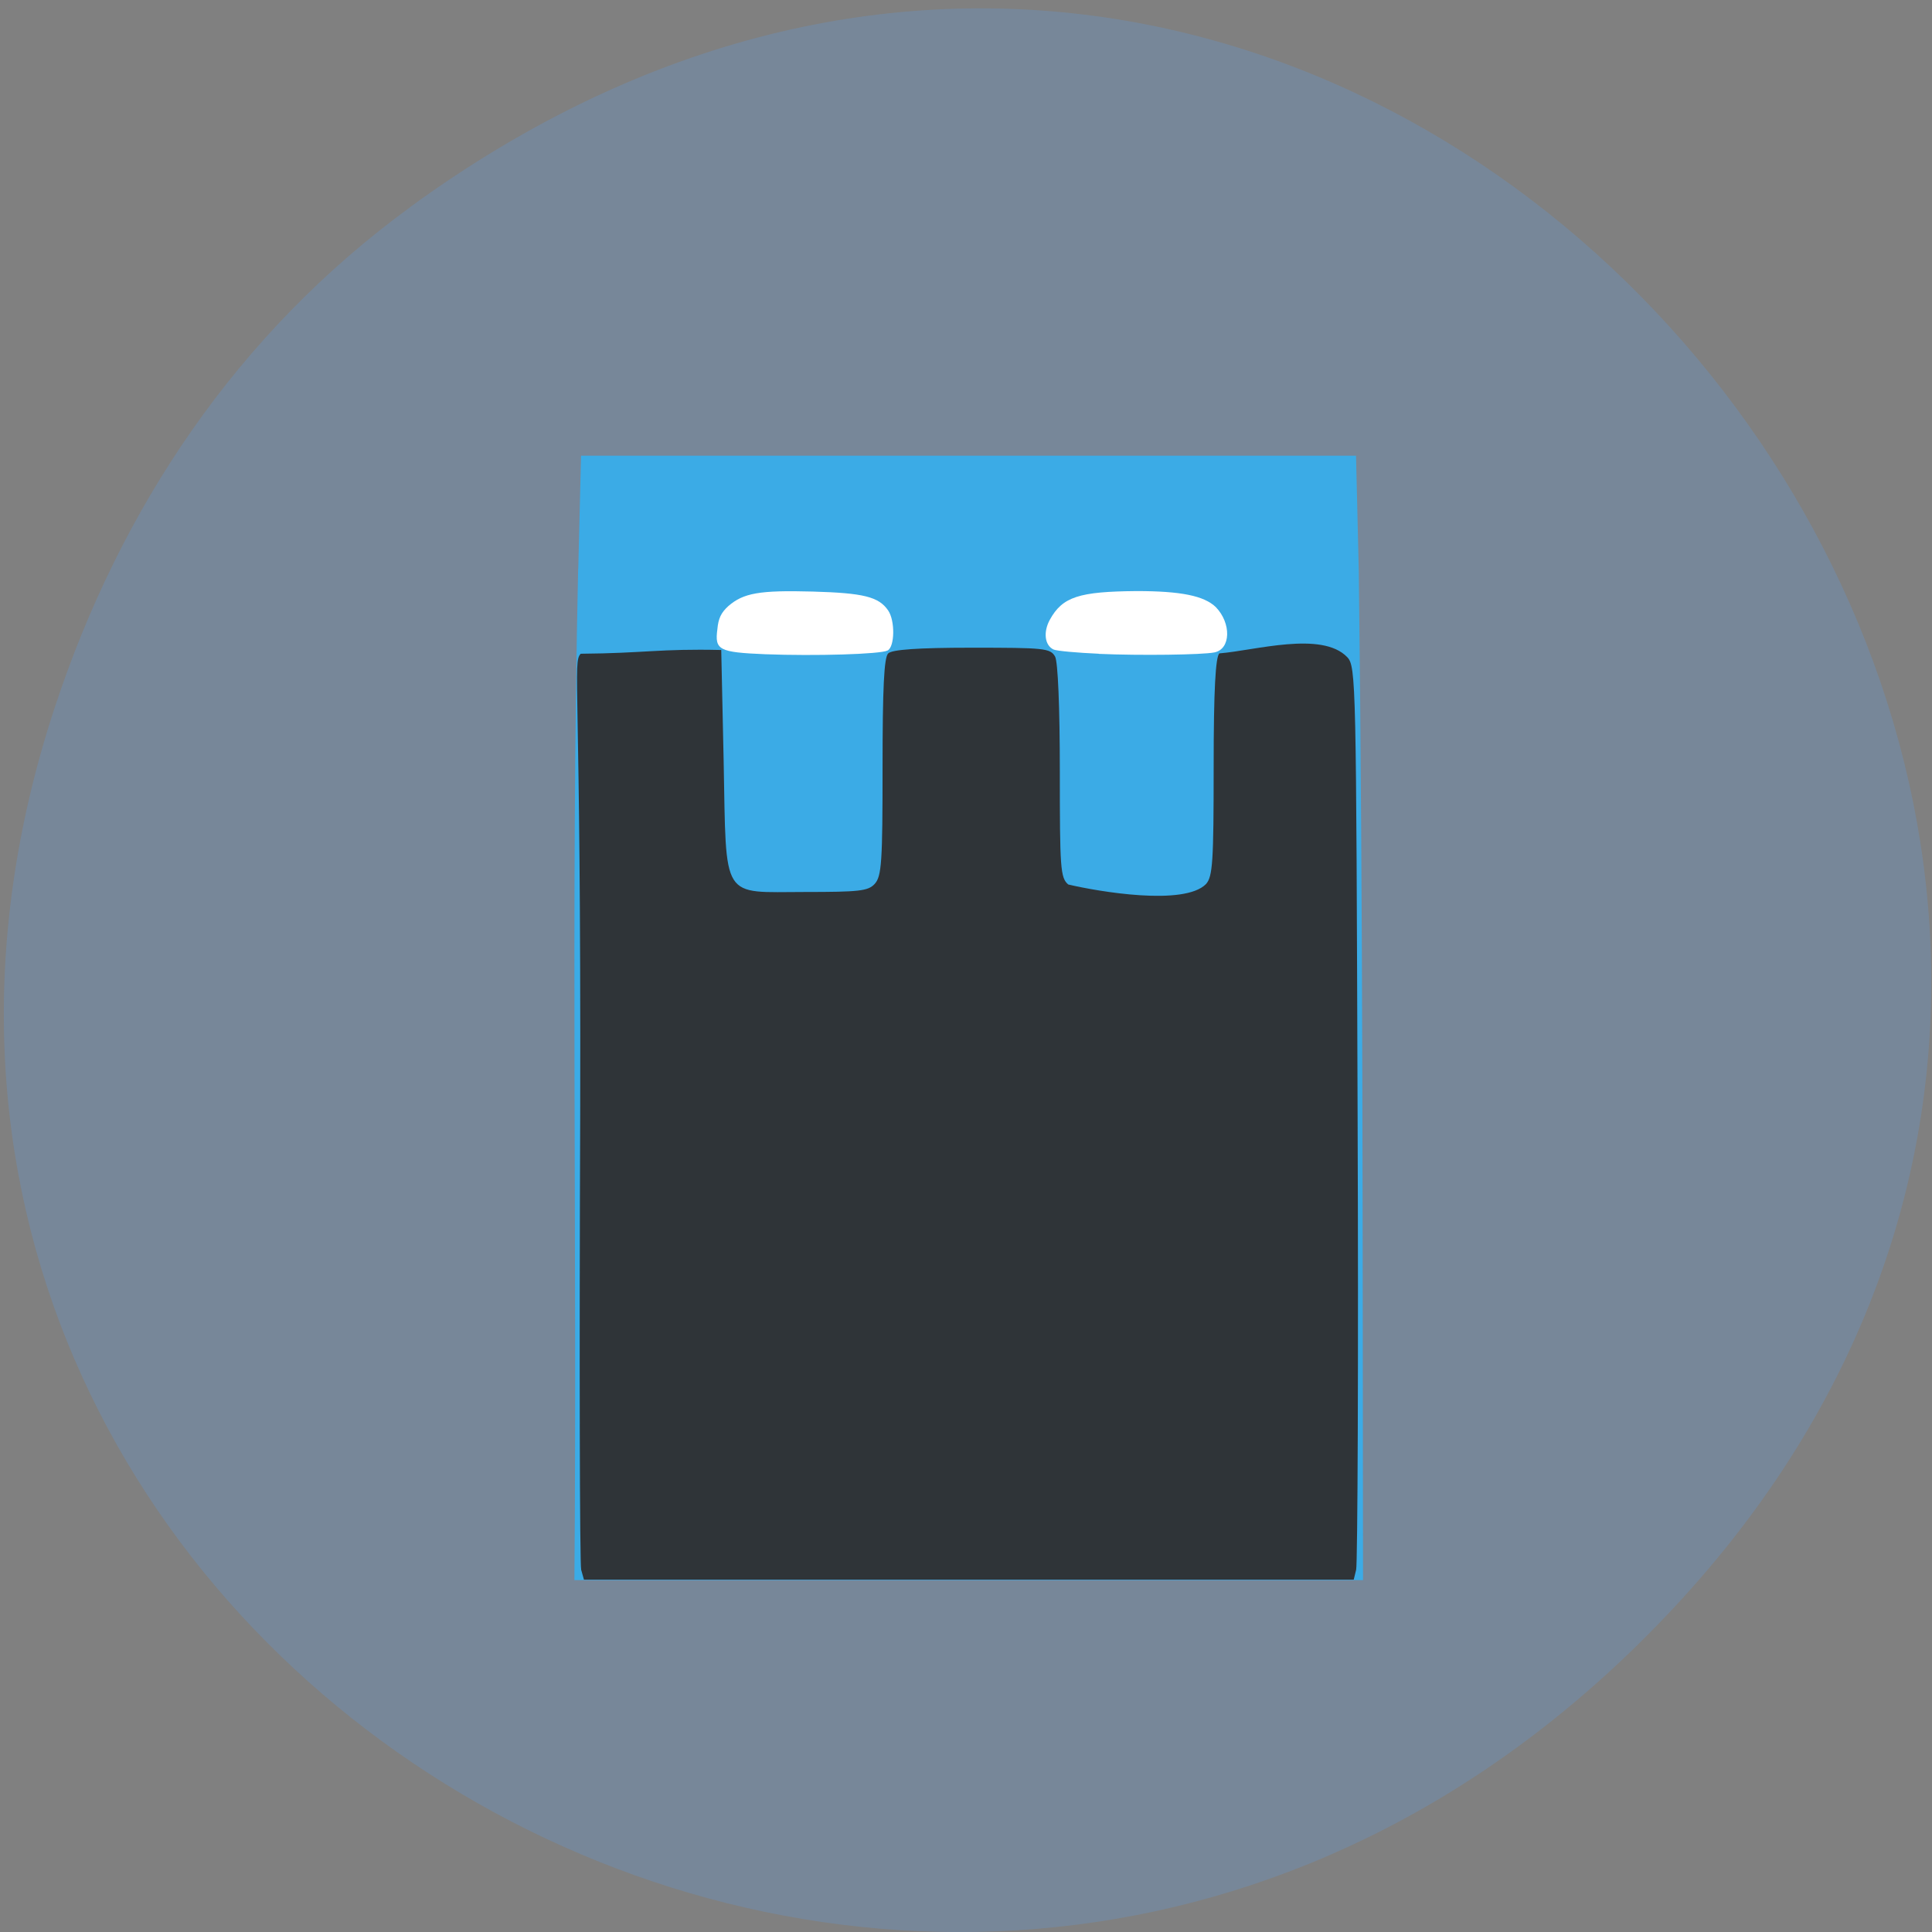 <svg xmlns="http://www.w3.org/2000/svg" viewBox="0 0 16 16"><rect x="0" y="0" width="16" height="16" fill="#808080" stroke="none"/><path d="m 3.402 1.711 c 7.859 -5.73 16.75 4.852 10.465 11.598 c -5.922 6.359 -16.02 0.465 -13.414 -7.449 c 0.543 -1.648 1.508 -3.098 2.949 -4.148" fill="#778799"/><path d="m 4.789 4.711 l 0.023 -0.937 c 2.141 0 4.281 0 6.418 0 l 0.023 0.957 c 0.035 2.969 0.031 5.301 0.035 8.355 c -2.176 0 -4.355 0 -6.531 0 c 0.023 -2.789 -0.031 -5.582 0.031 -8.375" fill="#3babe6"/><path d="m 4.813 13 c -0.012 -0.047 -0.016 -1.75 -0.008 -3.781 c 0.008 -3.594 -0.066 -3.727 0.004 -3.805 c 0.527 -0.004 0.656 -0.043 1.164 -0.031 l 0.02 0.922 c 0.023 1.168 -0.027 1.082 0.676 1.082 c 0.445 0 0.52 -0.008 0.574 -0.066 c 0.059 -0.063 0.066 -0.184 0.066 -0.969 c 0 -0.648 0.012 -0.91 0.047 -0.941 c 0.031 -0.031 0.242 -0.047 0.691 -0.047 c 0.602 0 0.652 0.004 0.691 0.074 c 0.023 0.043 0.039 0.414 0.039 0.949 c 0 0.801 0.004 0.883 0.07 0.938 c 0.25 0.059 0.961 0.18 1.141 -0.004 c 0.055 -0.063 0.063 -0.184 0.063 -0.969 c 0 -0.648 0.016 -0.91 0.047 -0.941 c 0.293 -0.023 0.848 -0.188 1.059 0.031 c 0.074 0.078 0.074 0.203 0.086 3.777 c 0.008 2.031 0 3.734 -0.012 3.781 l -0.02 0.082 h -6.375" fill="#2f3438"/><g fill="#fff"><path d="m 6.336 5.418 c -0.383 -0.016 -0.418 -0.035 -0.395 -0.207 c 0.008 -0.09 0.031 -0.137 0.09 -0.191 c 0.125 -0.109 0.258 -0.133 0.699 -0.121 c 0.422 0.012 0.547 0.043 0.625 0.156 c 0.059 0.086 0.055 0.301 -0.004 0.332 c -0.059 0.031 -0.598 0.047 -1.016 0.031"/><path d="m 9.1 5.414 c -0.18 -0.008 -0.348 -0.023 -0.375 -0.035 c -0.074 -0.035 -0.086 -0.145 -0.031 -0.246 c 0.105 -0.191 0.242 -0.234 0.719 -0.238 c 0.367 0 0.559 0.039 0.656 0.133 c 0.129 0.133 0.125 0.348 -0.012 0.375 c -0.098 0.02 -0.613 0.027 -0.957 0.012"/></g></svg>